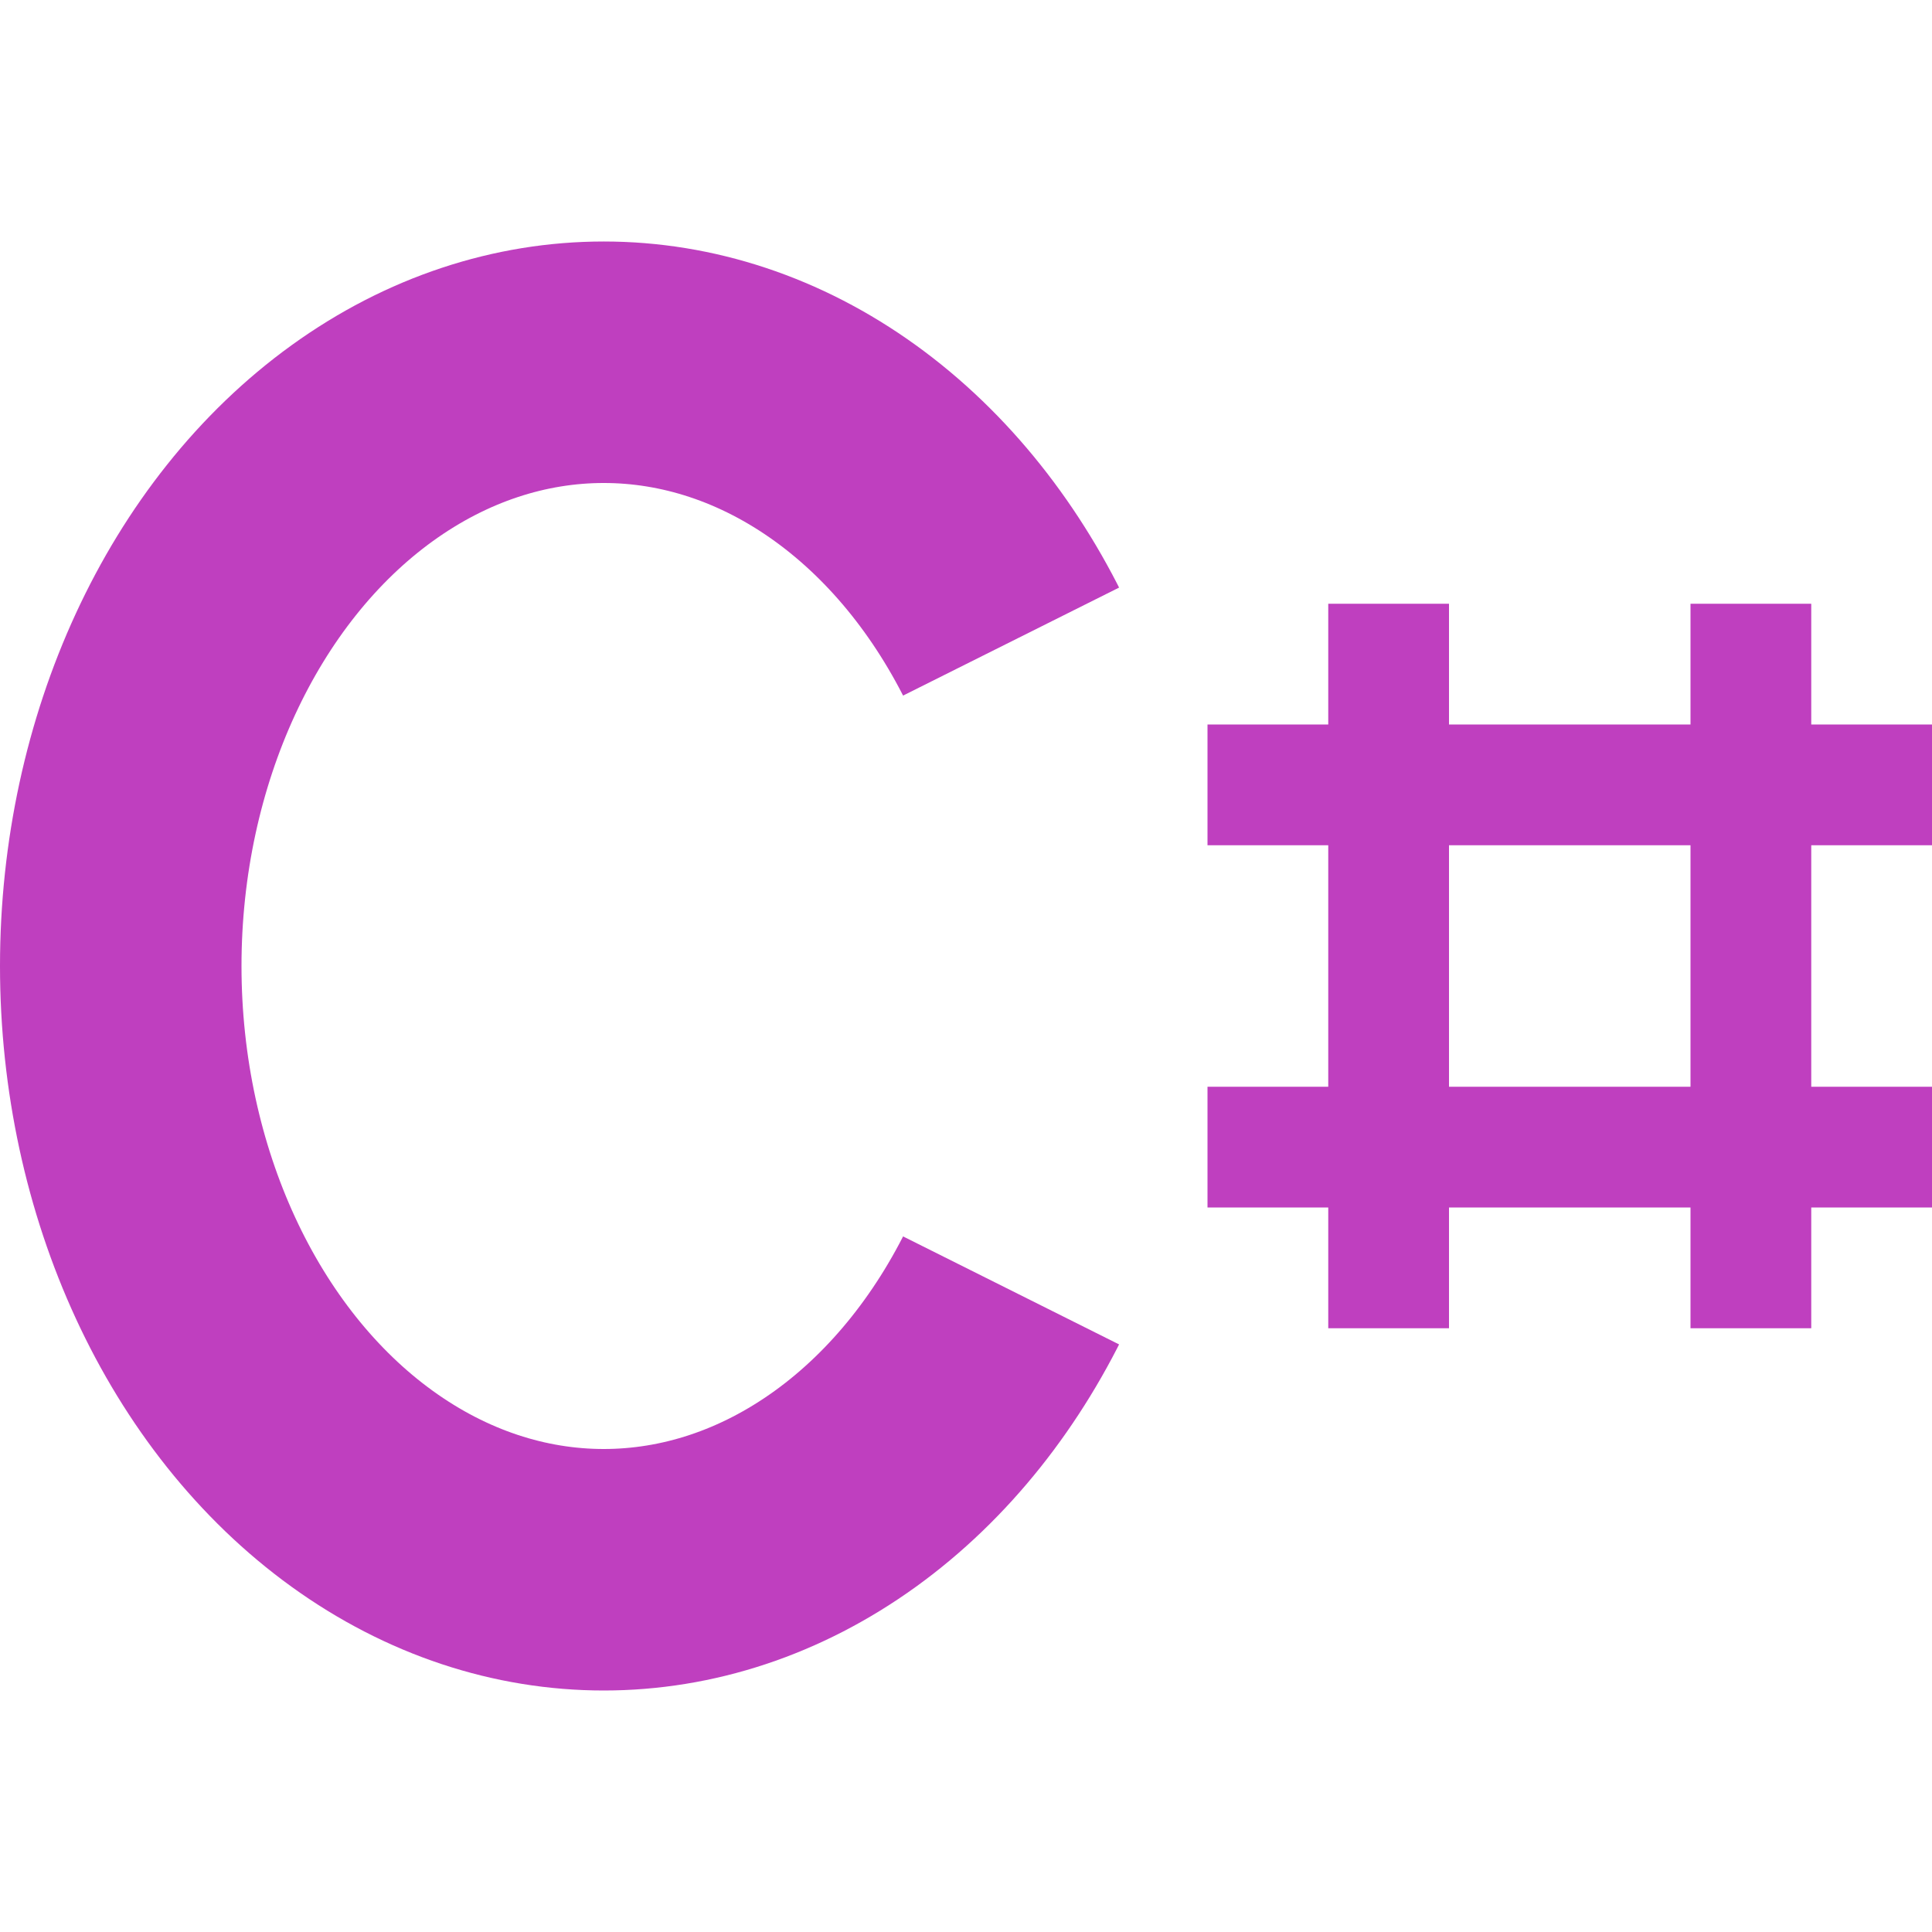 <svg xmlns="http://www.w3.org/2000/svg" width="320" height="320"><defs><clipPath id="a"><path d="M0 0h220v80L60 160l160 80v80H0z"/></clipPath></defs><g fill="none" stroke="#bf3fbf" stroke-width="20"><path d="M200 130h120m-120 60h120m-90-90v120m60-120v120"/><ellipse cx="100" cy="160" stroke-width="40" clip-path="url(#a)" rx="80" ry="100"/></g></svg>